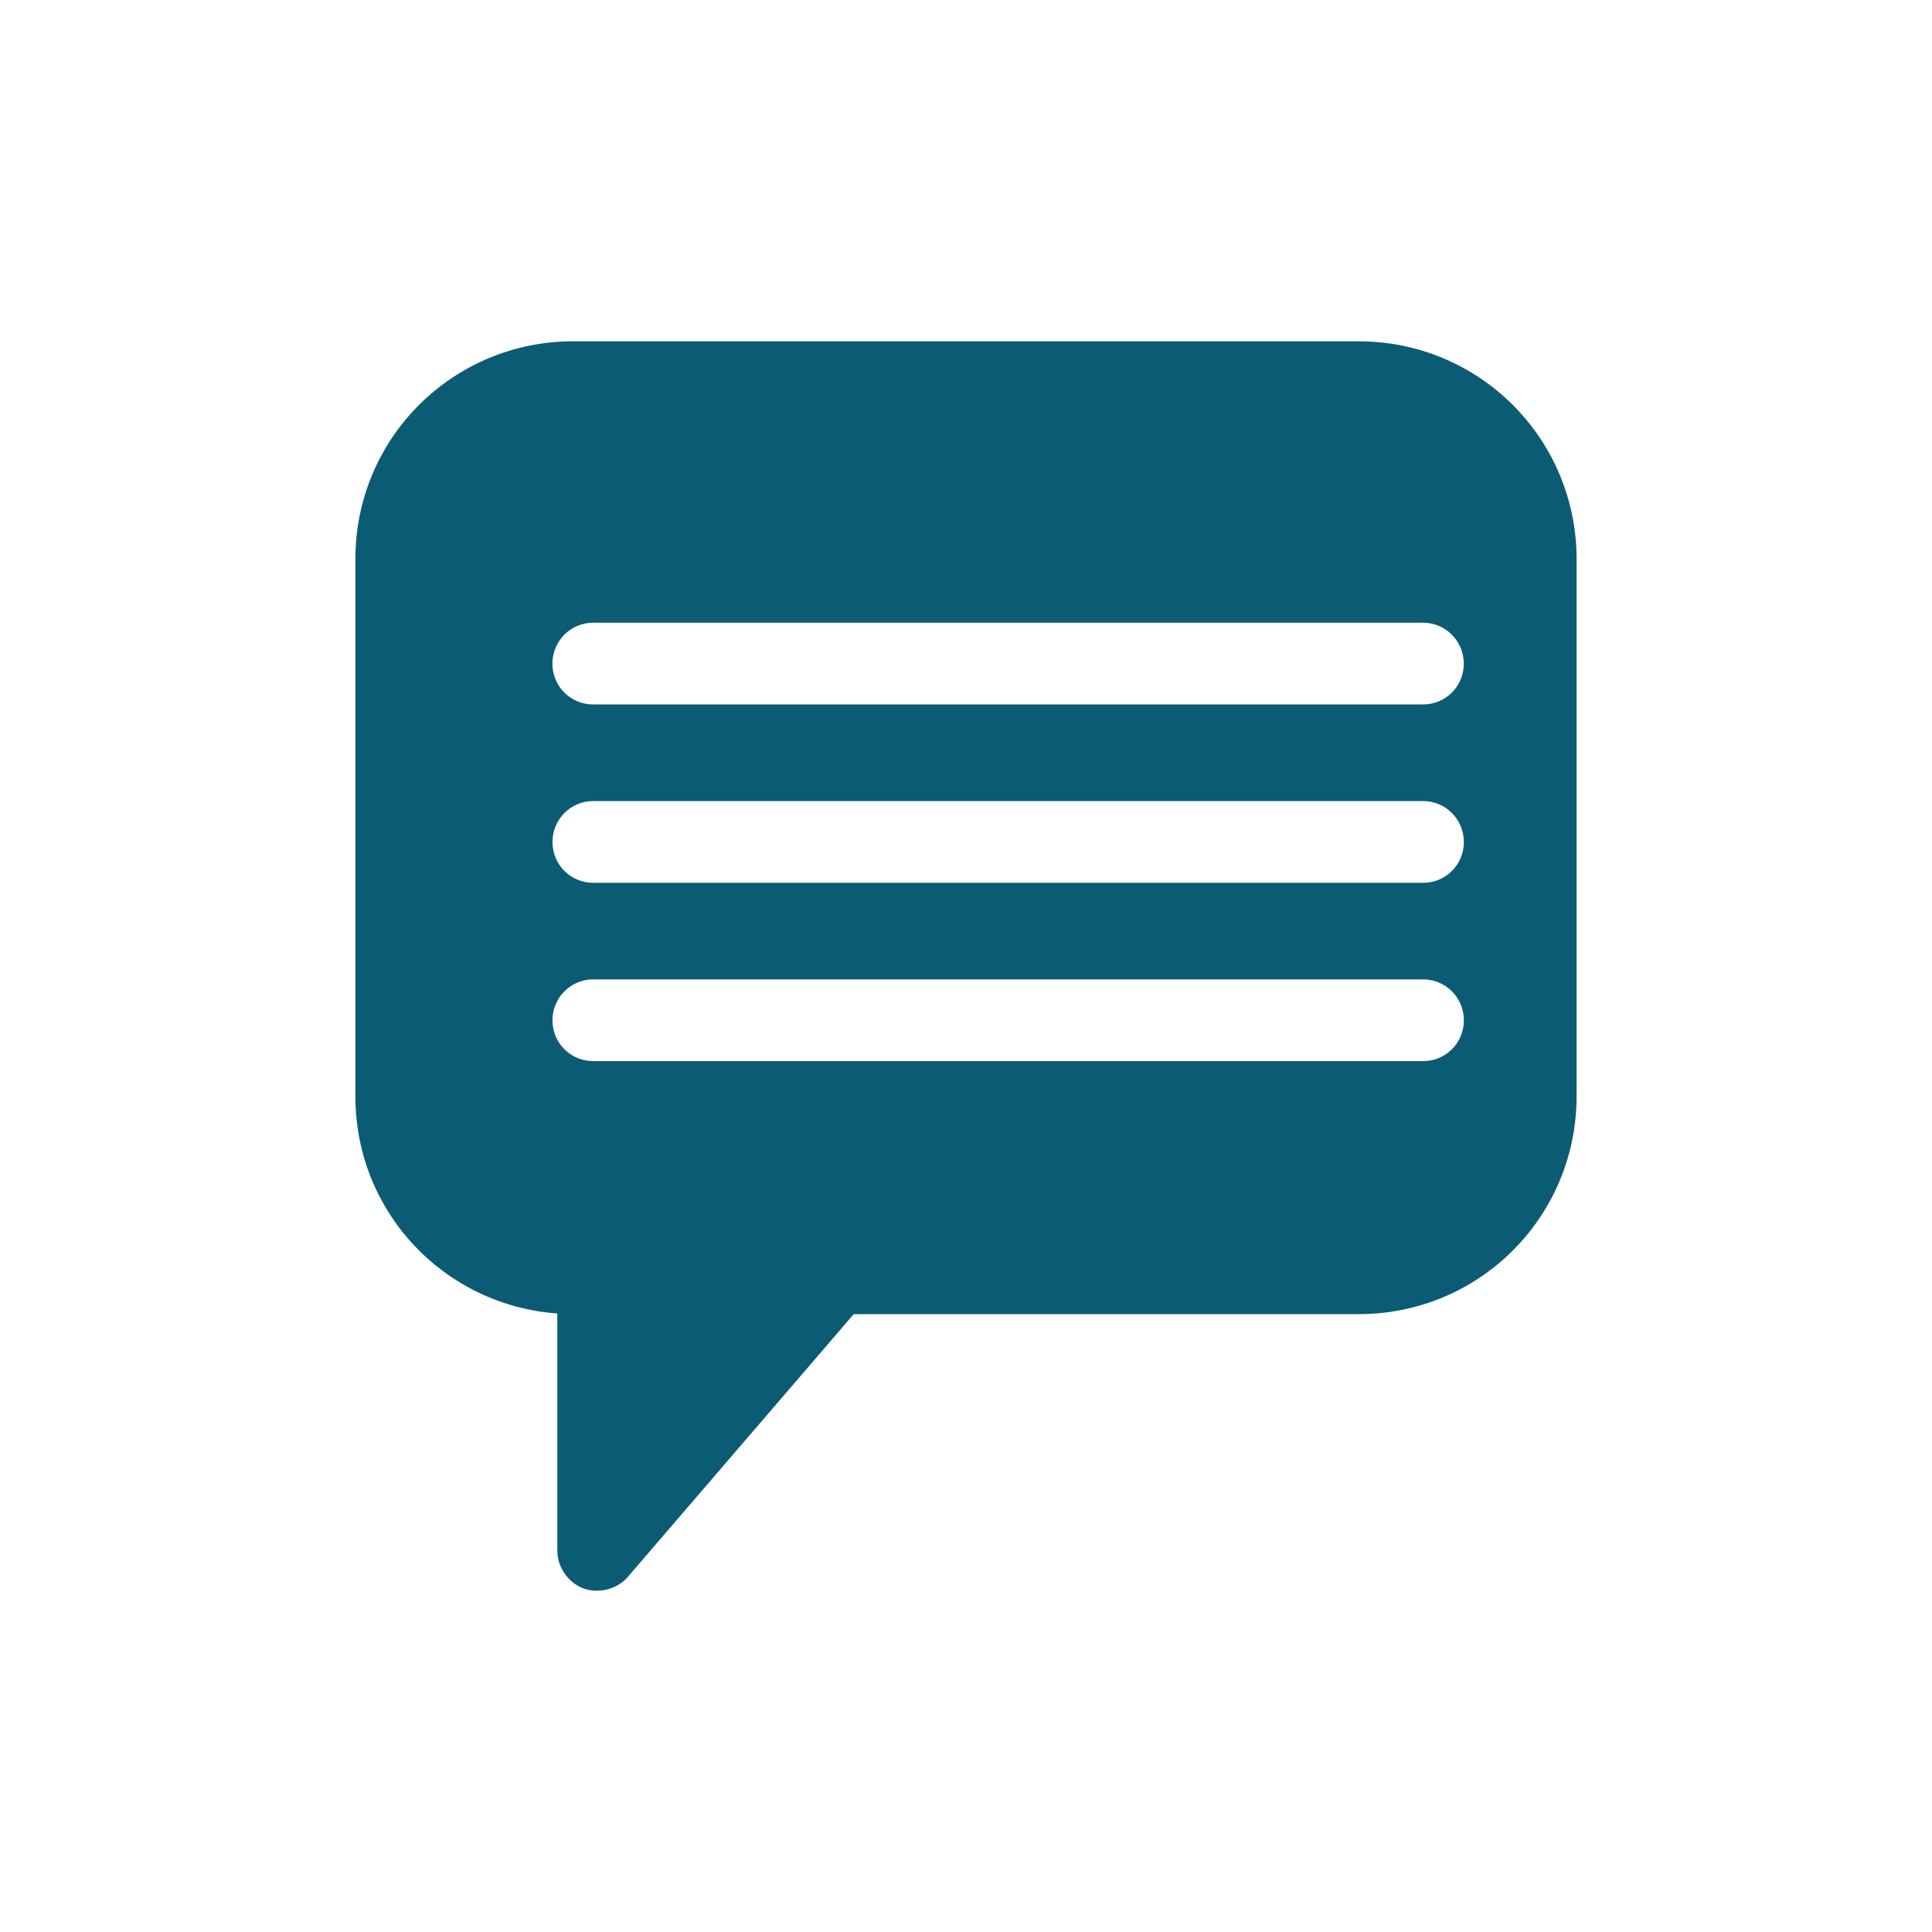 <svg viewBox="0 0 512 512" xmlns="http://www.w3.org/2000/svg">
 <path d="m151.935 90.441c-31.975 0-57.75 25.709-57.75 57.69v142.444c0 30.552 23.508 55.349 53.505 57.508v62.906c.019 4.302 2.883 8.456 6.916 9.949 4.034 1.493 8.959.223 11.764-3.034l59.874-69.64h133.821c31.975 0 57.75-25.769 57.75-57.75v-142.308c0-31.975-25.769-57.75-57.75-57.75h-208.134m5.262 74.571h219.93c5.994 0 10.799 4.865 10.799 10.859 0 5.994-4.804 10.799-10.799 10.799h-219.93c-5.994 0-10.799-4.804-10.799-10.799 0-5.994 4.804-10.859 10.799-10.859m.018 47.266h219.93c5.994 0 10.799 4.865 10.799 10.859 0 5.994-4.804 10.799-10.799 10.799h-219.93c-5.994 0-10.799-4.804-10.799-10.799 0-5.994 4.804-10.859 10.799-10.859m0 47.254h219.93c5.994 0 10.799 4.865 10.799 10.859 0 5.994-4.804 10.799-10.799 10.799h-219.93c-5.994 0-10.799-4.804-10.799-10.799 0-5.994 4.804-10.859 10.799-10.859" fill="#0C5B74"/>
</svg>
